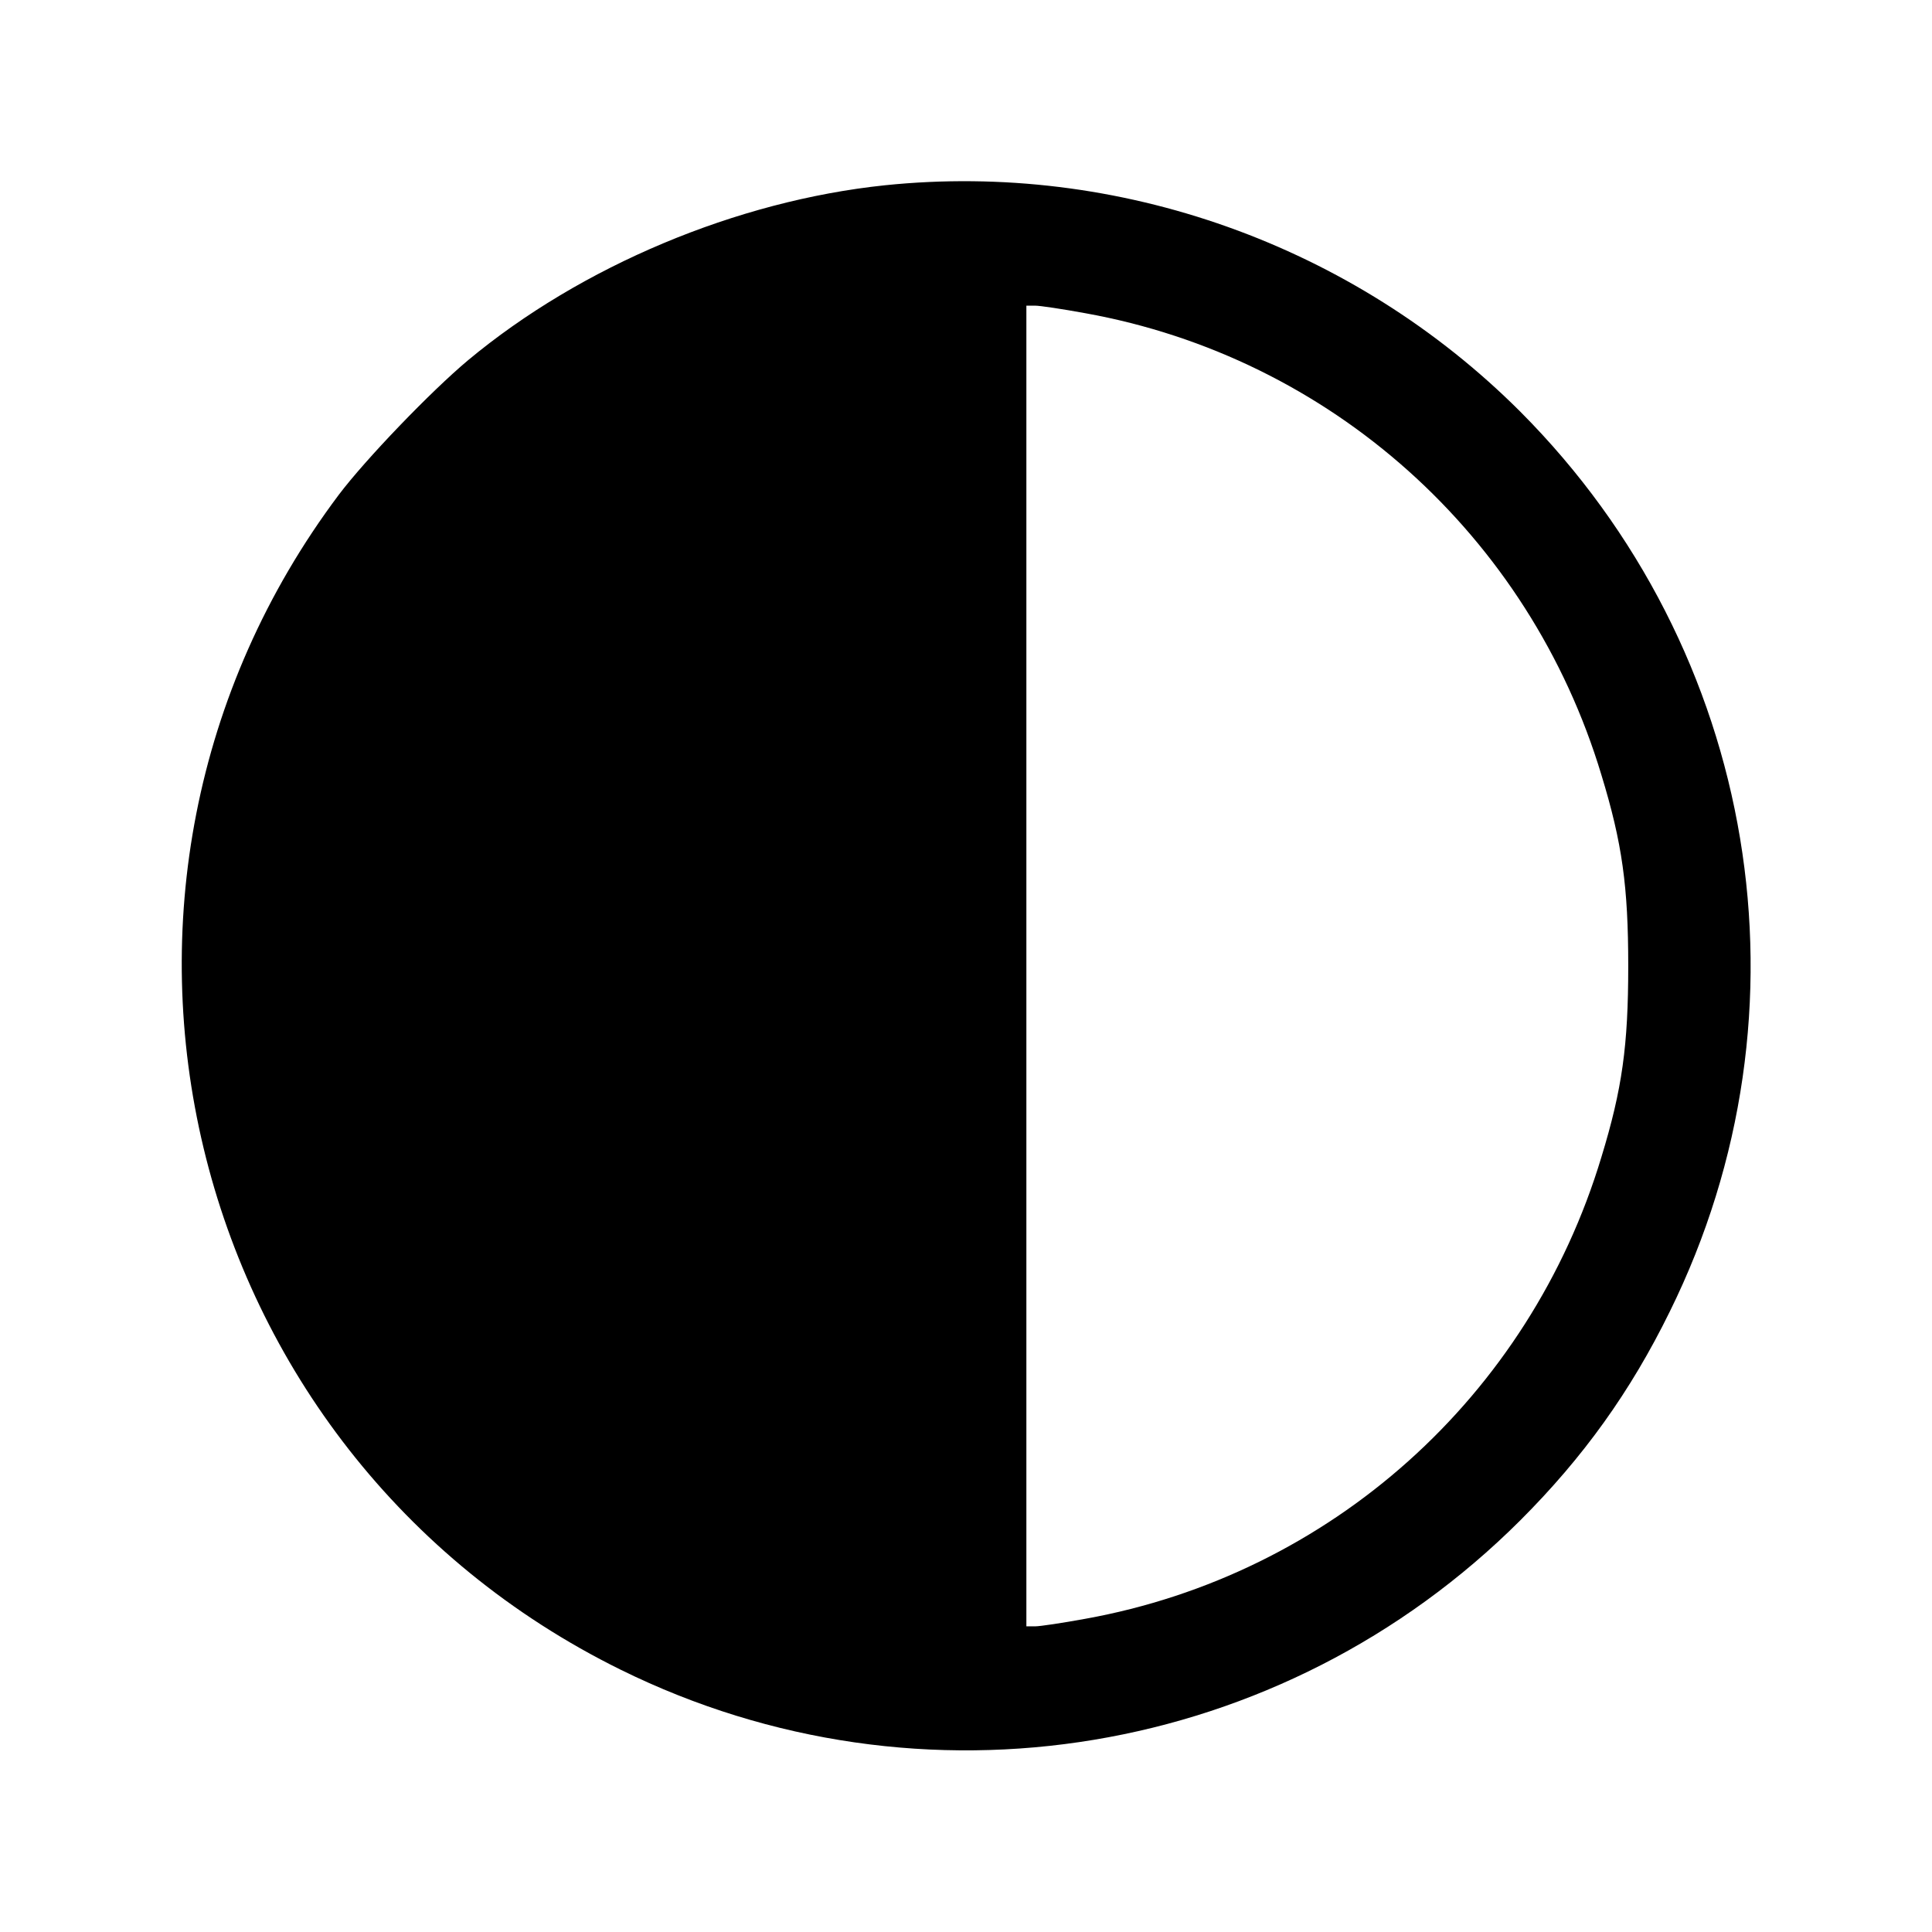 <svg version="1.0" xmlns="http://www.w3.org/2000/svg"
 width="30px" height="30px" viewBox="0 0 512 512"
 preserveAspectRatio="xMidYMid meet">

<g transform="translate(0,512) scale(0.1,-0.1)"
fill="#000000" stroke="none">
<path d="M2345 4629 c-392 -41 -805 -214 -1105 -464 -99 -83 -271 -262 -342
-356 -782 -1042 -423 -2537 747 -3114 797 -393 1753 -234 2384 396 167 167
292 341 396 553 394 798 235 1752 -396 2385 -442 442 -1065 664 -1684 600z
m531 -339 c650 -117 1177 -589 1368 -1224 55 -180 71 -295 71 -506 0 -211 -16
-326 -71 -506 -191 -635 -718 -1107 -1368 -1224 -60 -11 -120 -20 -133 -20
l-23 0 0 1750 0 1750 23 0 c13 0 73 -9 133 -20z"/>
</g>
</svg>
